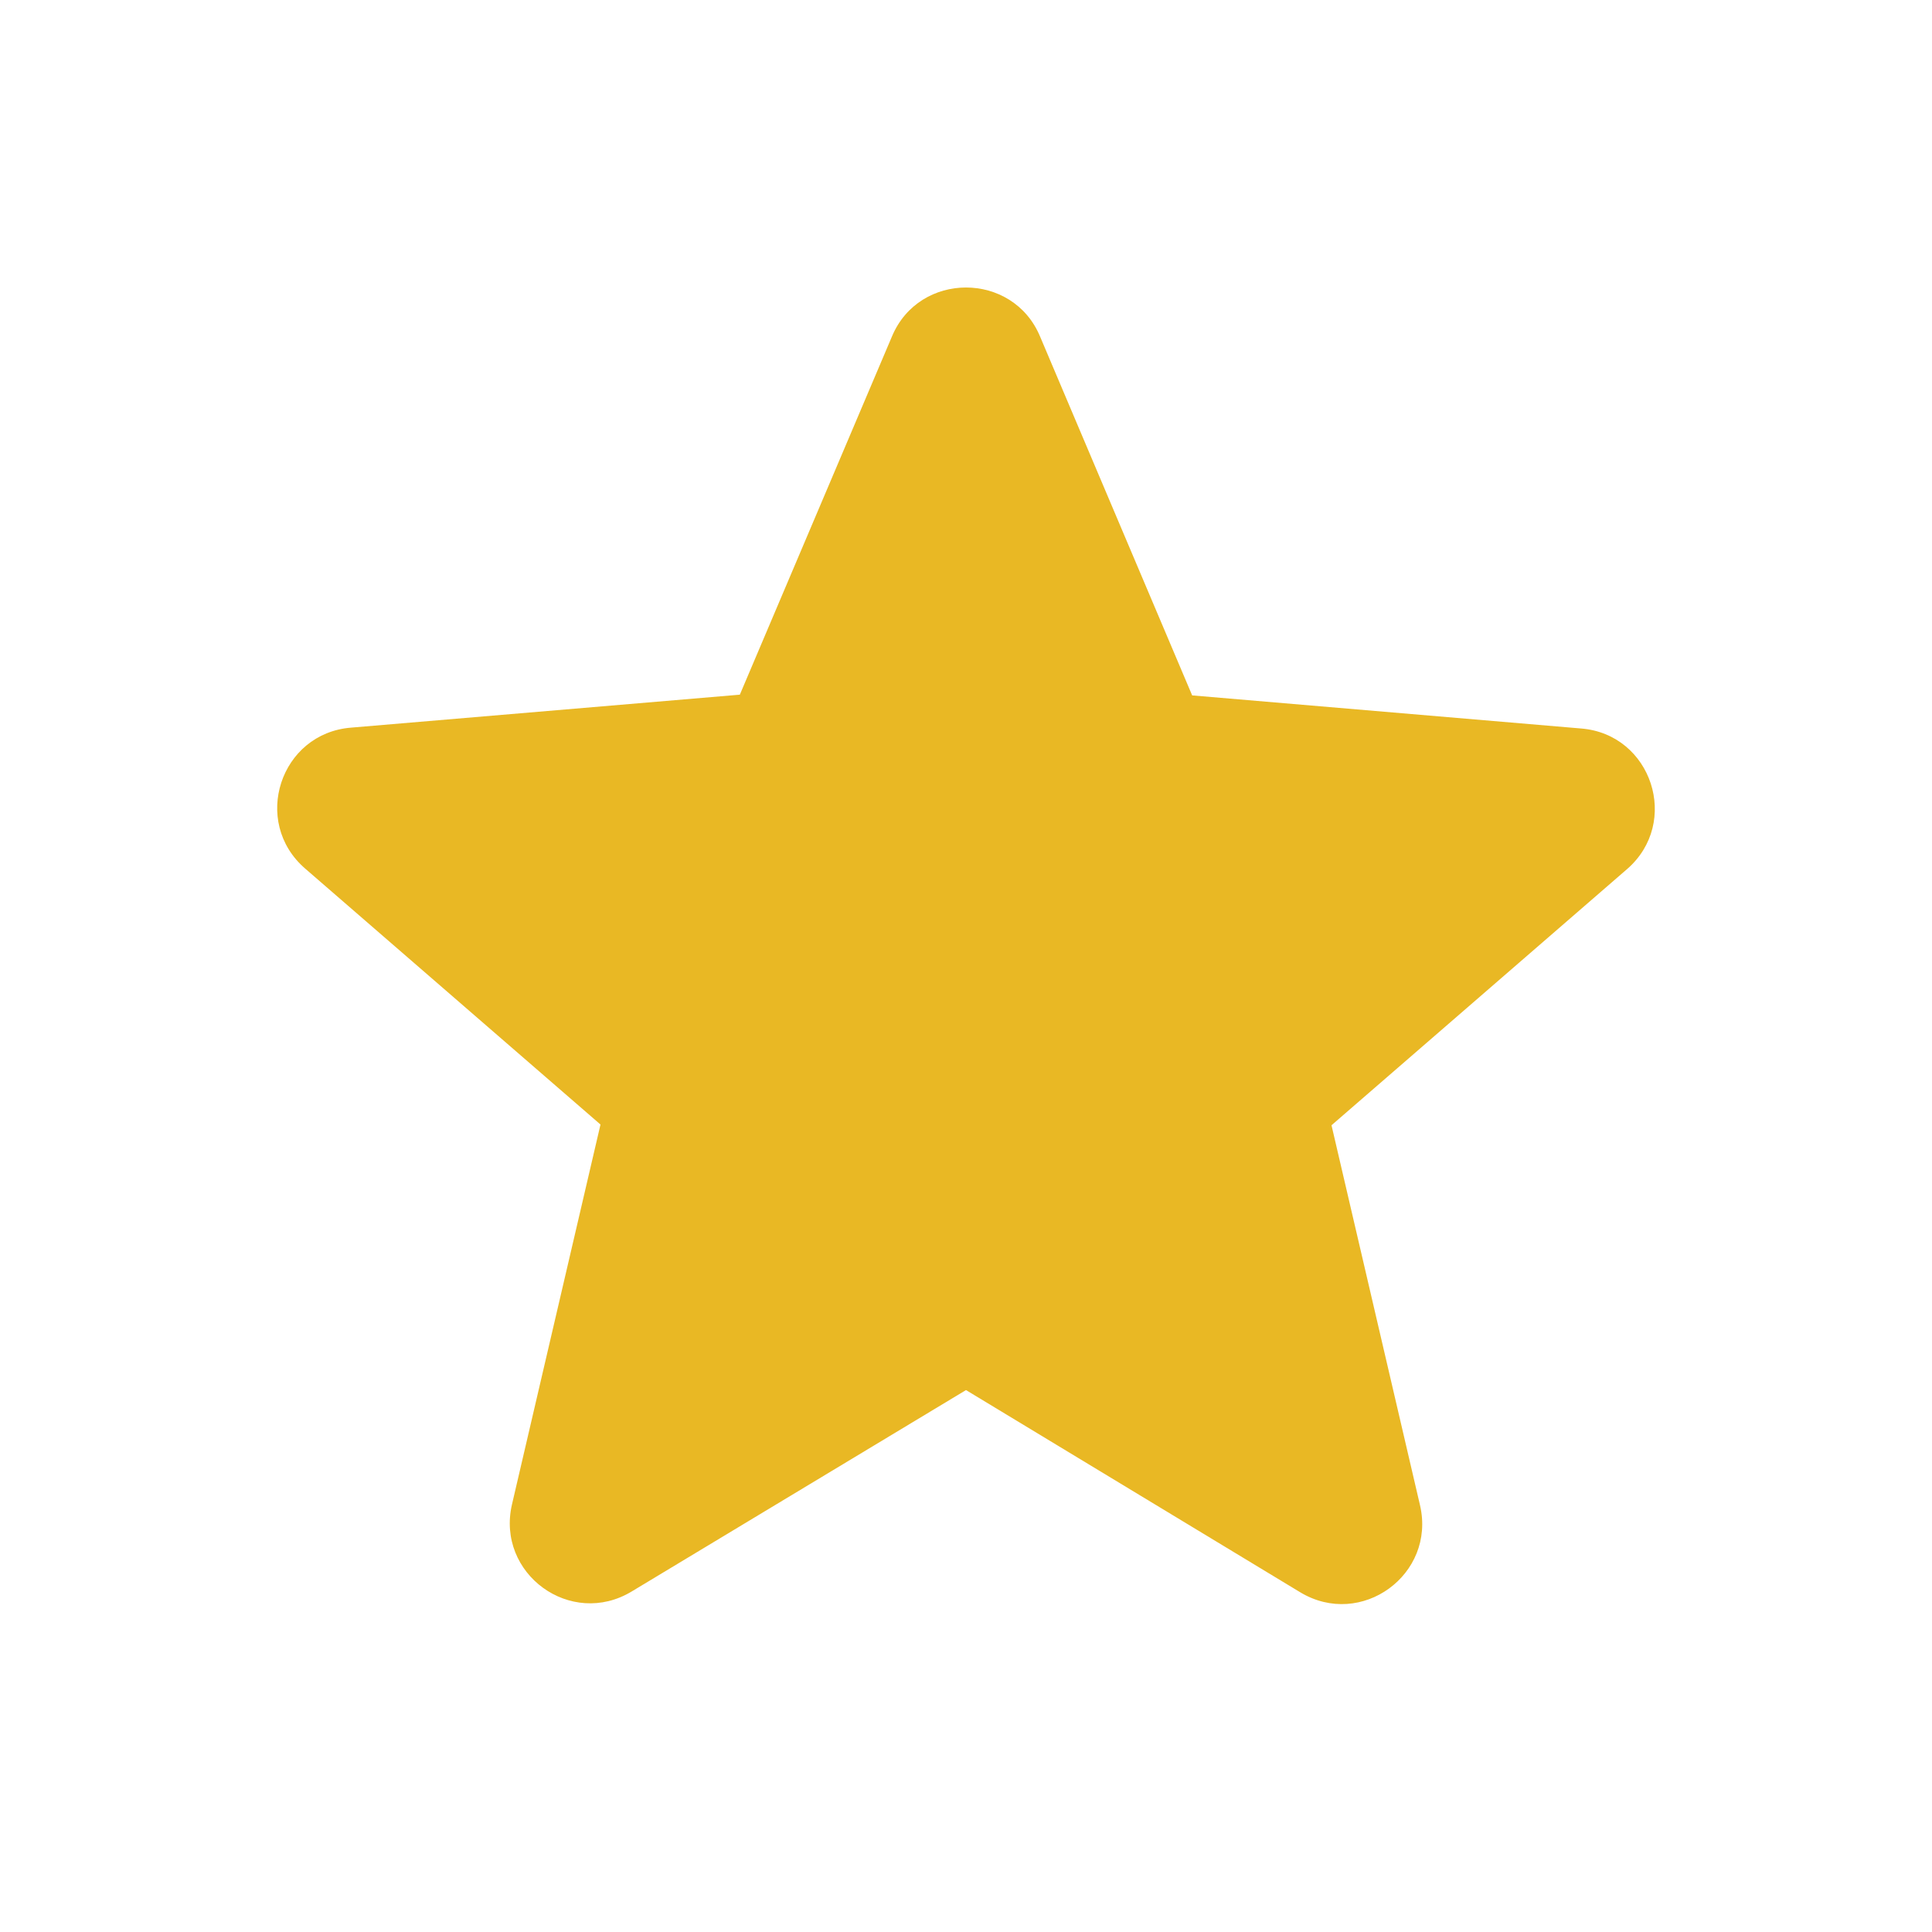 <svg width="16" height="16" viewBox="0 0 16 16" fill="none" xmlns="http://www.w3.org/2000/svg">
<g id="ic:round-star">
<path id="Vector" d="M8 11.512L10.767 13.186C11.273 13.492 11.893 13.039 11.76 12.466L11.027 9.319L13.473 7.199C13.92 6.813 13.68 6.079 13.093 6.033L9.873 5.759L8.613 2.786C8.387 2.246 7.613 2.246 7.387 2.786L6.127 5.753L2.907 6.026C2.32 6.073 2.08 6.806 2.527 7.193L4.973 9.313L4.24 12.459C4.107 13.033 4.727 13.486 5.233 13.179L8 11.512Z" fill="#E9B824"/>
</g>
</svg>
